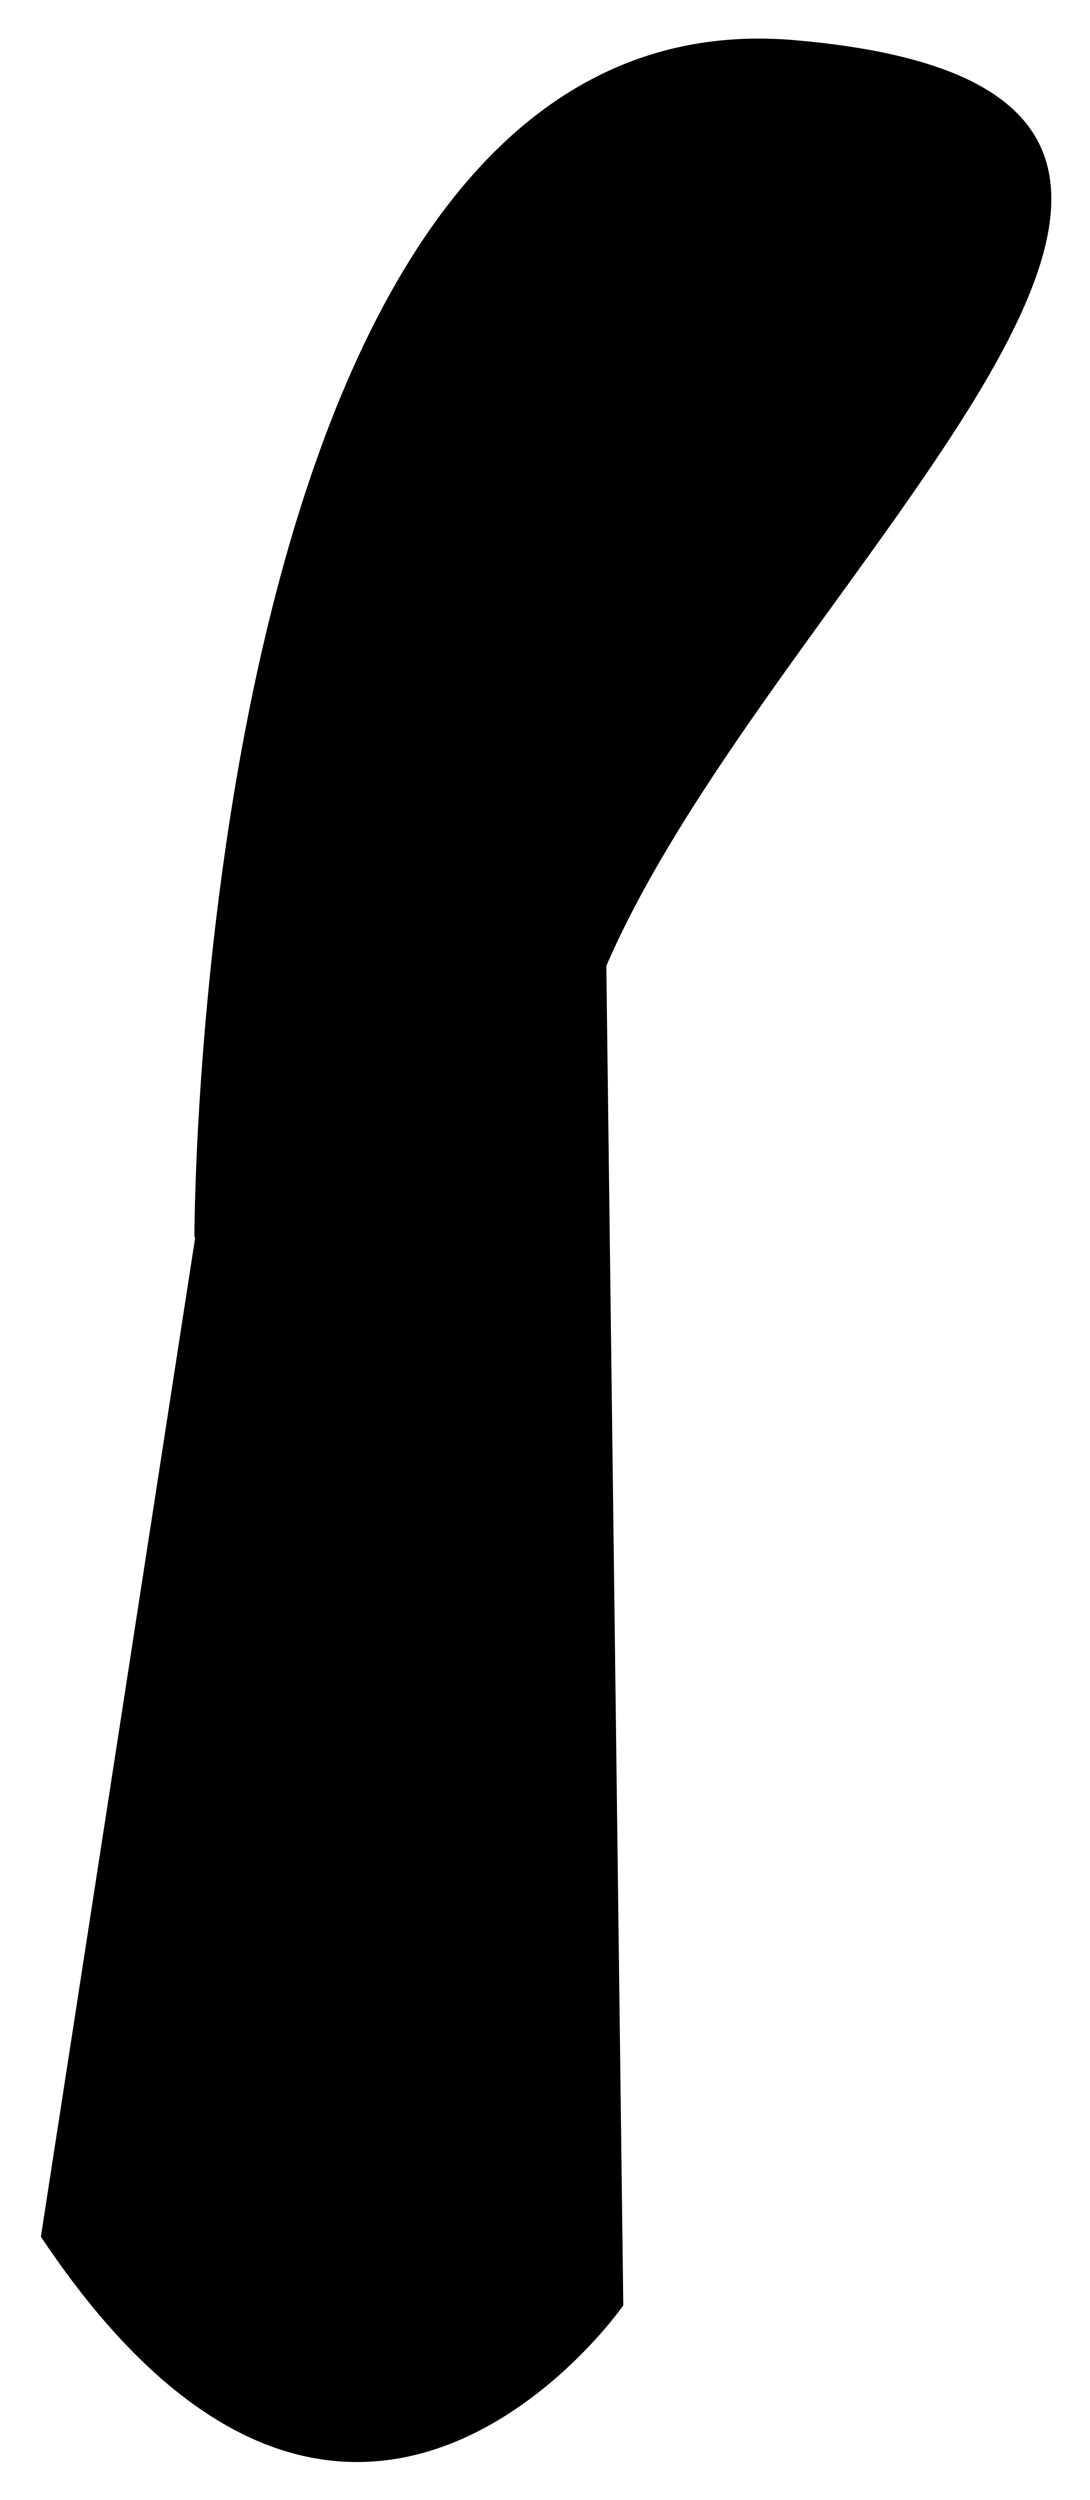 <?xml version="1.0" encoding="UTF-8"?>
<svg id="Calque_2" data-name="Calque 2" xmlns="http://www.w3.org/2000/svg" viewBox="0 0 14.13 32.38">
  <defs>
    <style>
      .cls-1 {
        fill: black;
        stroke: none;
        stroke-miterlimit: 10;
      }
    </style>
  </defs>
  <g id="Calque_2-2" data-name="Calque 2">
    <path class="cls-1" d="m2.52,16.02s0-16.17,7.78-15.5-.22,6.86-2.44,11.99l.22,17.35s-3.55,5.11-7.55-.89l2-12.94Z"/>
  </g>
</svg>